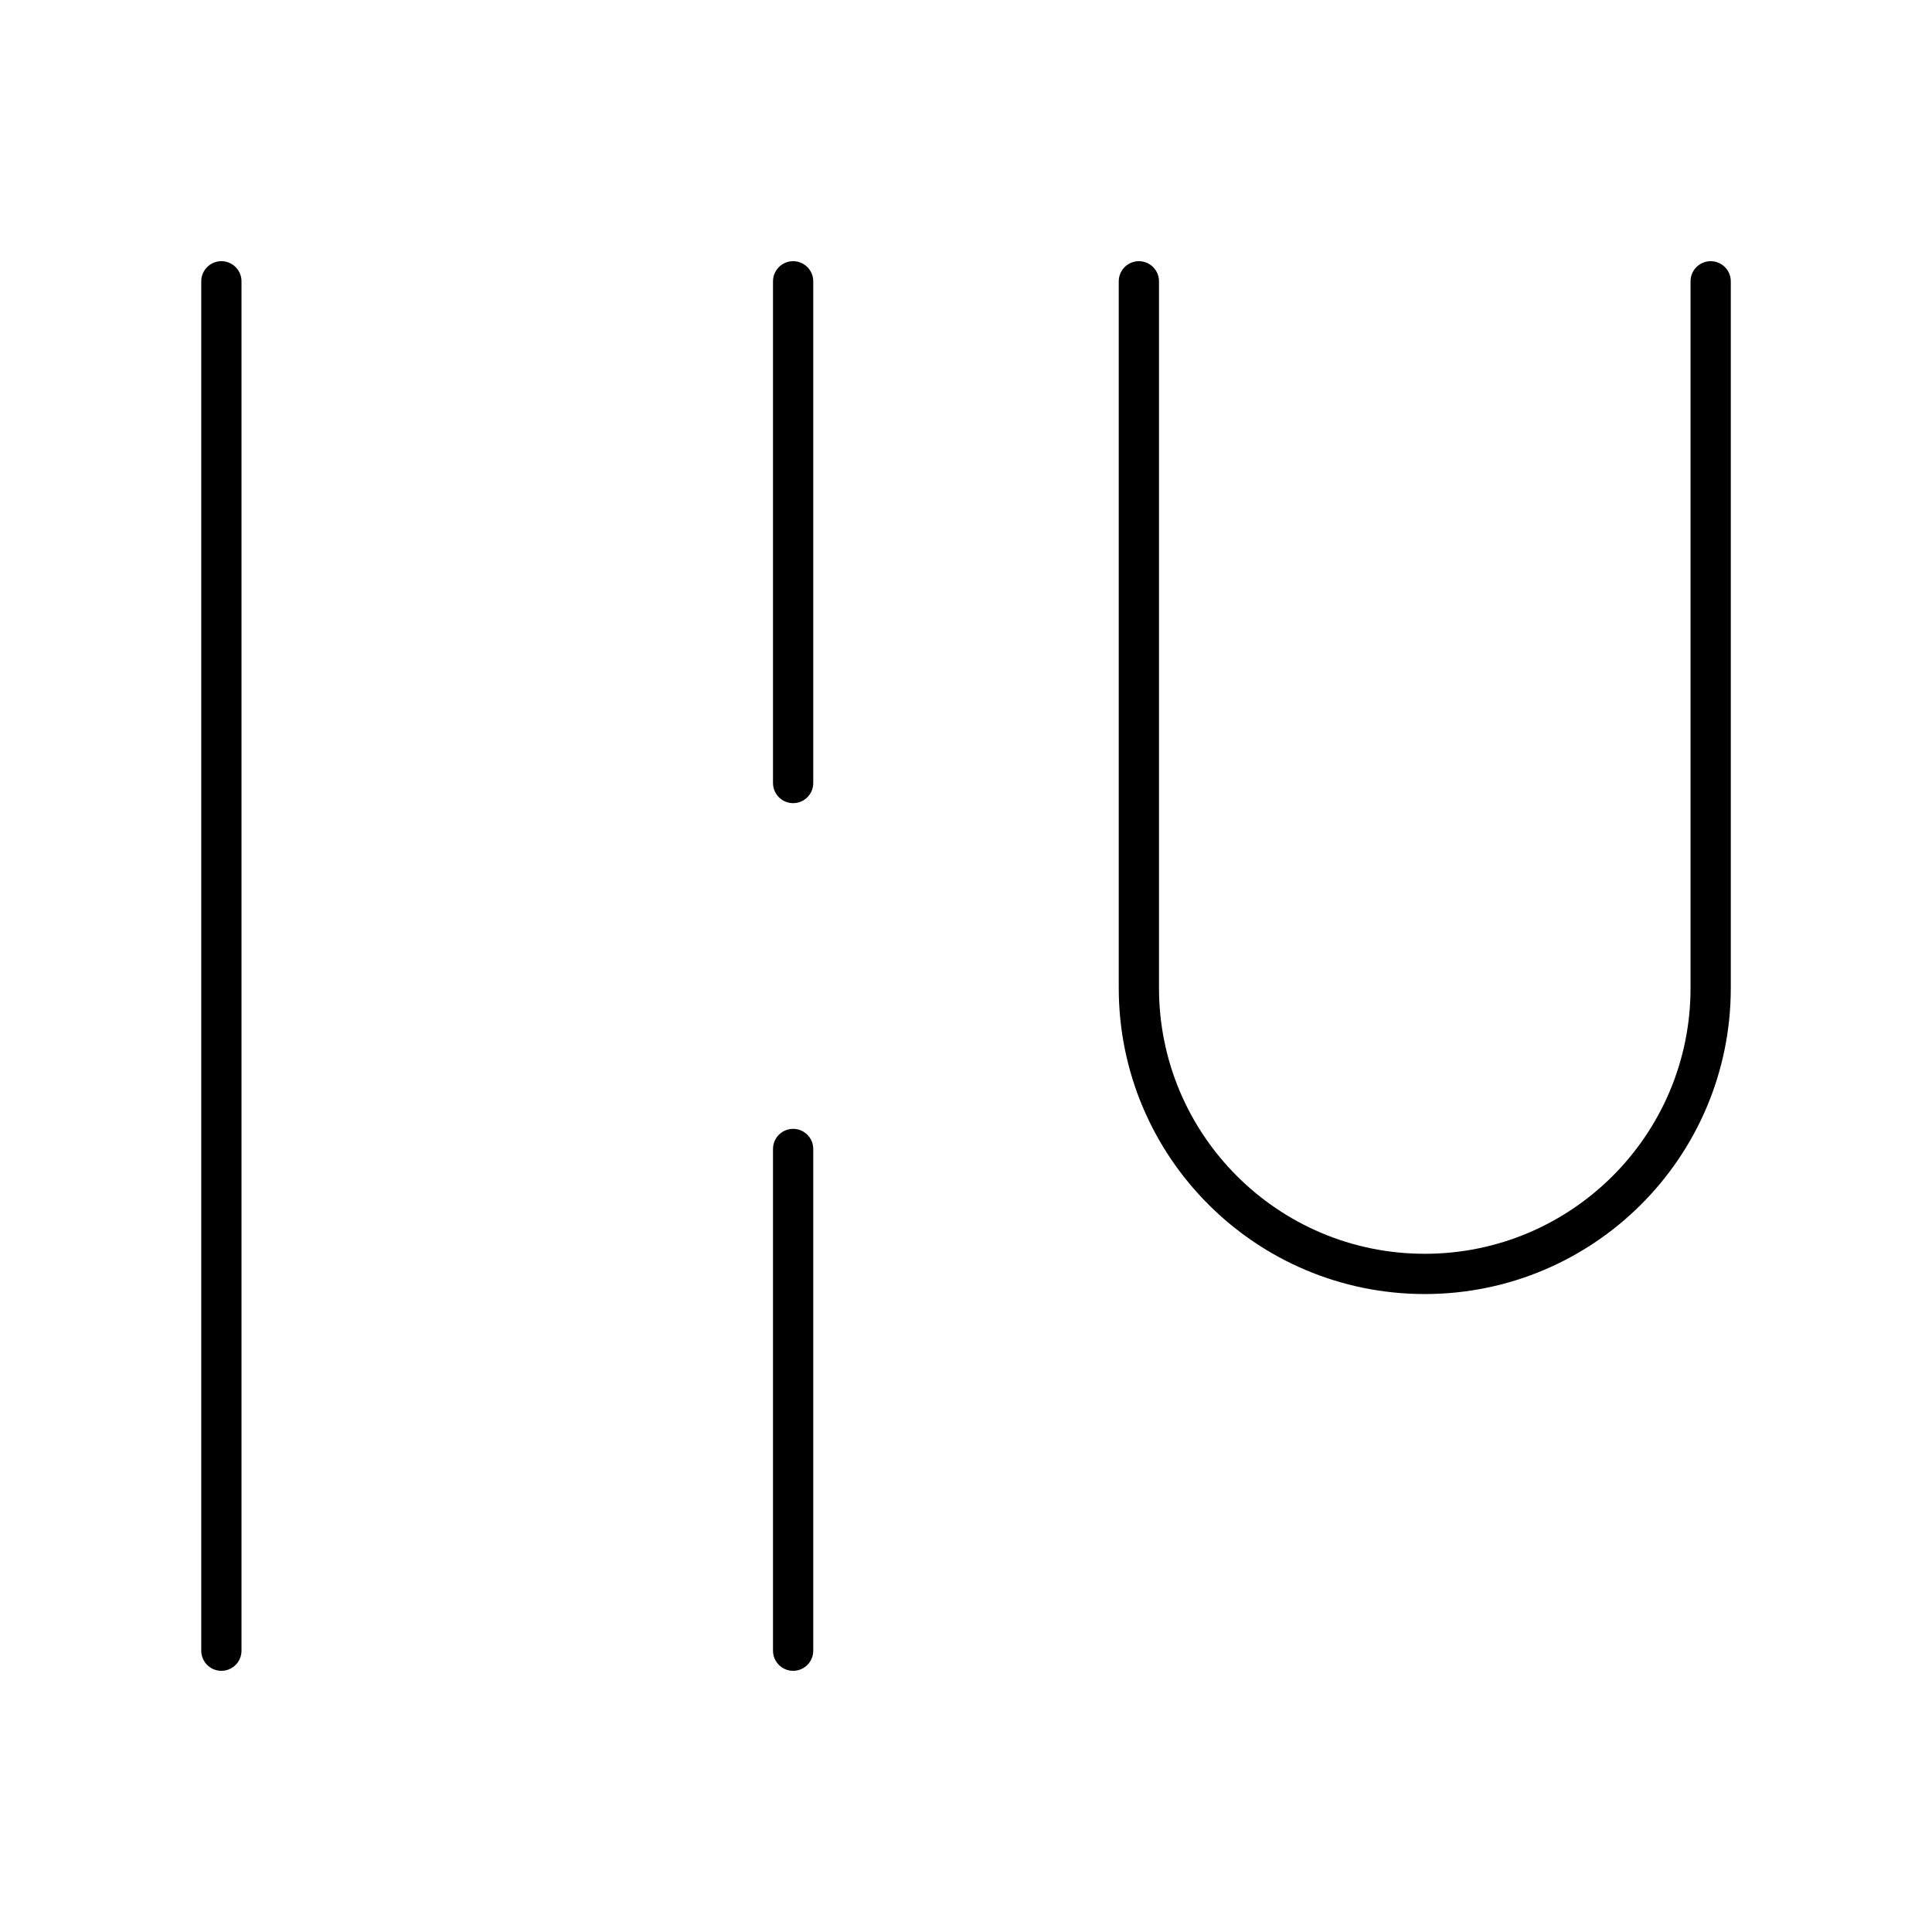 <?xml version="1.0" encoding="UTF-8"?><svg id="b" xmlns="http://www.w3.org/2000/svg" viewBox="0 0 48 48"><line x1="19.705" y1="6.989" x2="19.705" y2="19.454" style="fill:none; stroke:#000; stroke-linecap:round; stroke-linejoin:round;"/><line x1="19.705" y1="28.546" x2="19.705" y2="41.011" style="fill:none; stroke:#000; stroke-linecap:round; stroke-linejoin:round;"/><line x1="5.5" y1="6.989" x2="5.5" y2="41.011" style="fill:none; stroke:#000; stroke-linecap:round; stroke-linejoin:round;"/><path d="M28.295,6.989v17.558c0,3.923,3.18,7.103,7.103,7.103s7.103-3.18,7.103-7.103V6.989" style="fill:none; stroke:#000; stroke-linecap:round; stroke-linejoin:round;"/></svg>